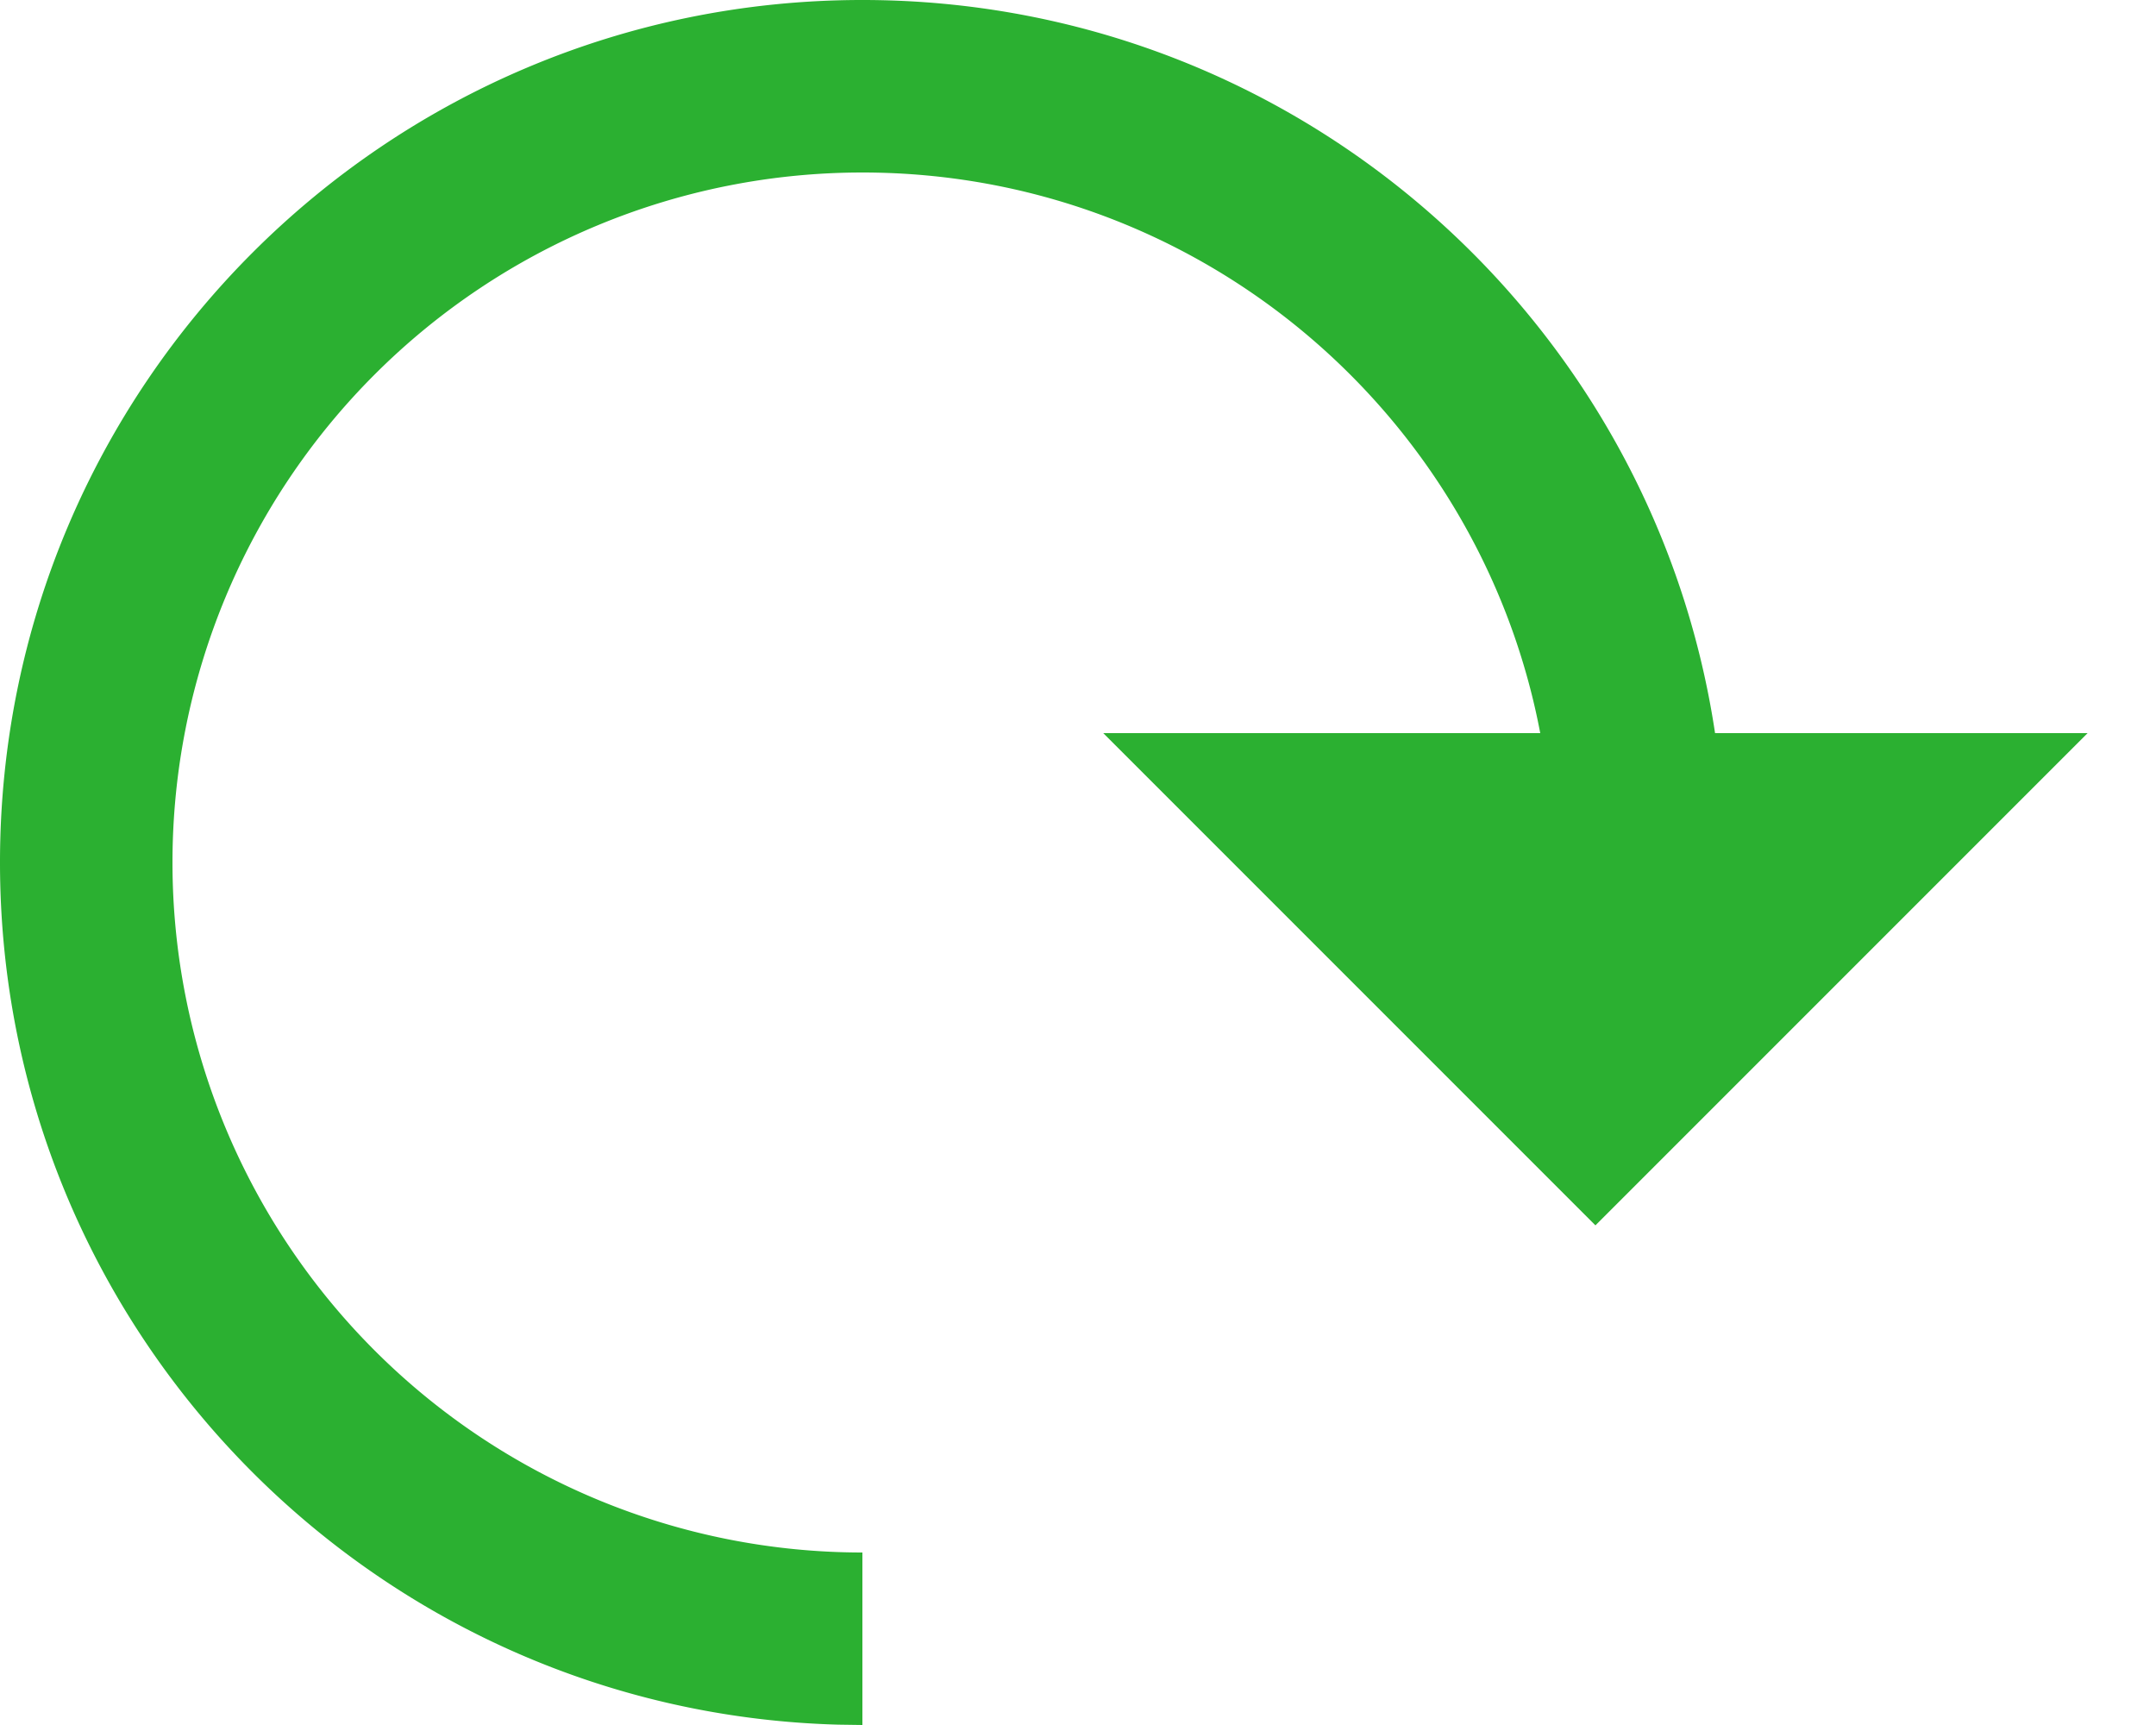 <svg xmlns="http://www.w3.org/2000/svg" width="25" height="20" xmlns:v="https://vecta.io/nano"><path fill="#2bb031" d="M10 0C4.477 0 0 4.477 0 10c0 5.43 4.327 9.848 9.72 9.996L10 20v-2a8 8 0 1 1 0-16c3.906 0 7.158 2.8 7.86 6.5h-5.067l5.707 5.707L24.207 8.5h-4.32C19.165 3.69 15.013 0 10 0z"/></svg>